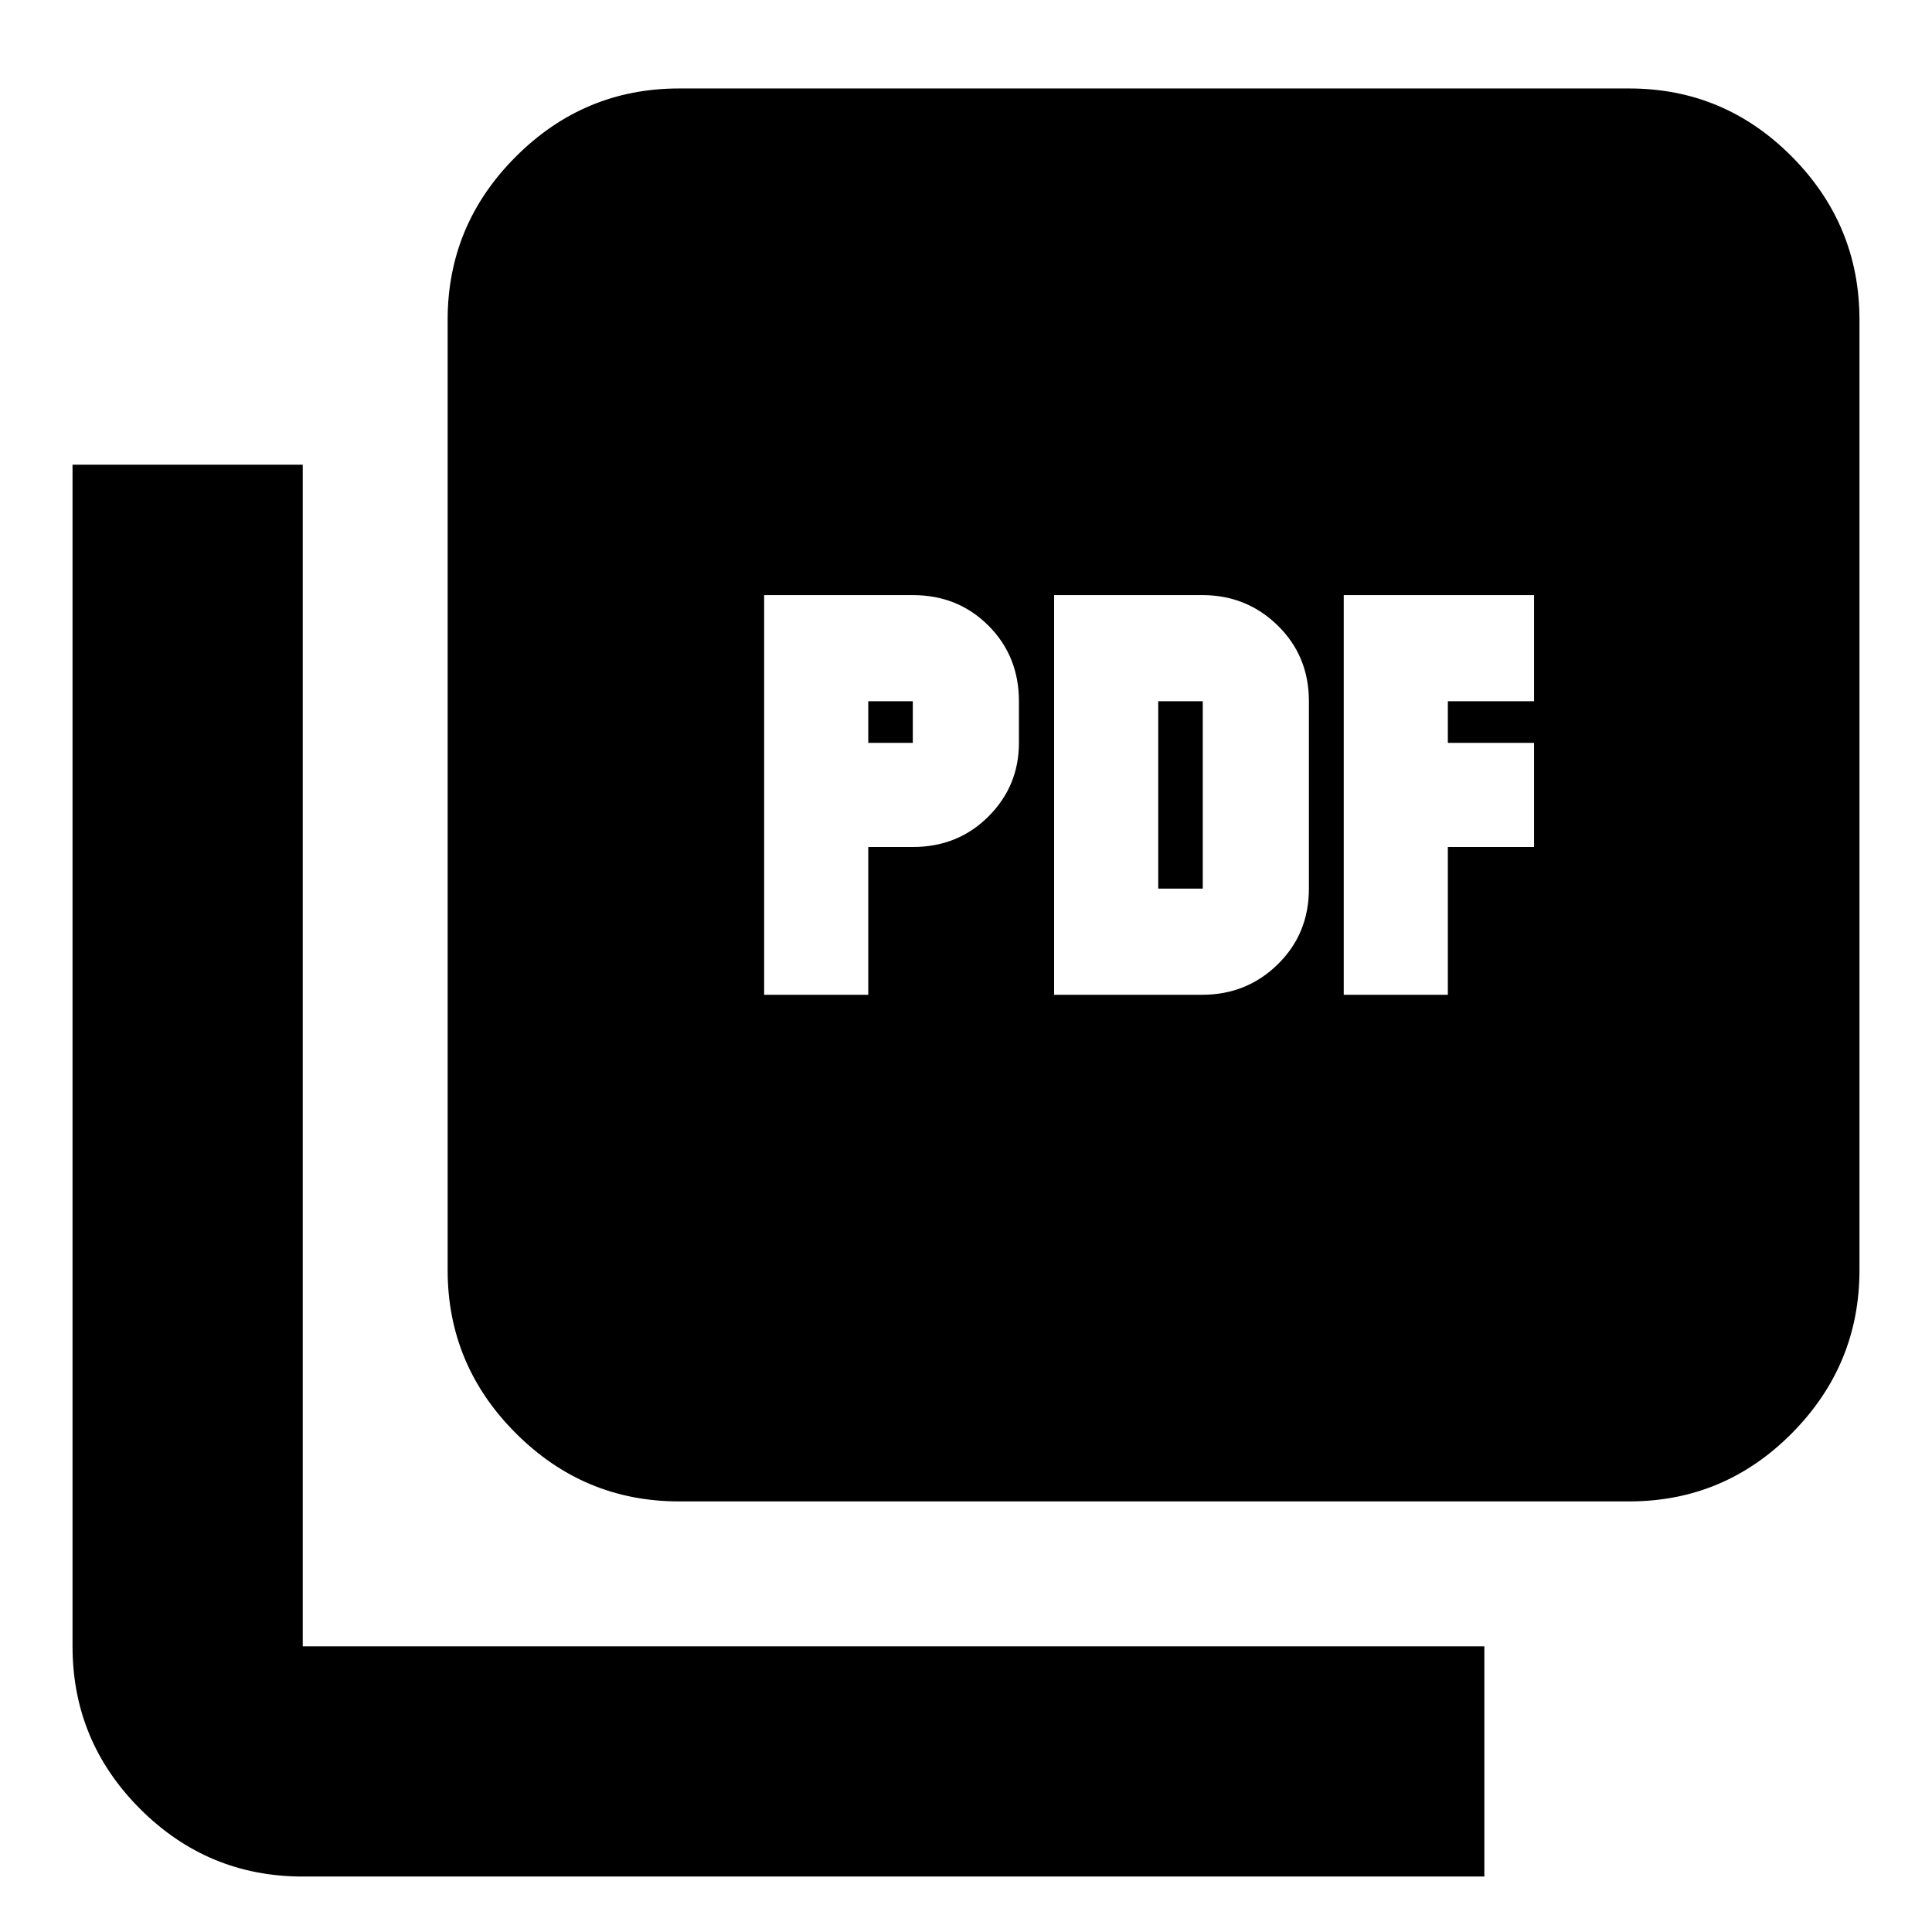 <svg xmlns="http://www.w3.org/2000/svg" height="20" viewBox="0 -960 960 960" width="20"><path d="M379.7-465.7h51.74v-73.43h22.13q22.41 0 37.57-15.15t15.16-36.59v-20.7q0-22.41-15.16-37.57t-37.57-15.16H379.7v198.6Zm51.74-125.17v-20.7h22.13v20.7h-22.13Zm92.34 125.17h73.6q22.11 0 37.56-15.16 15.45-15.16 15.45-37.58v-93.13q0-22.41-15.45-37.57t-37.56-15.16h-73.6v198.6Zm51.74-52.74v-93.13h22.13v93.13h-22.13Zm92.18 52.74h51.73v-73.43h42.83v-51.74h-42.83v-20.7h42.83v-52.73H667.7v198.6ZM337.39-213.96q-47.21 0-81.08-33.87-33.88-33.88-33.88-81.08v-472.18q0-47.21 33.88-81.08 33.87-33.87 81.08-33.87h472.18q47.2 0 80.8 33.87 33.59 33.87 33.59 81.08v472.18q0 47.2-33.59 81.08-33.6 33.87-80.8 33.87H337.39ZM150.43-27.56q-47.2 0-80.8-33.6-33.59-33.59-33.59-80.8v-587.13h114.39v587.13h587.14v114.4H150.43Z"/></svg>